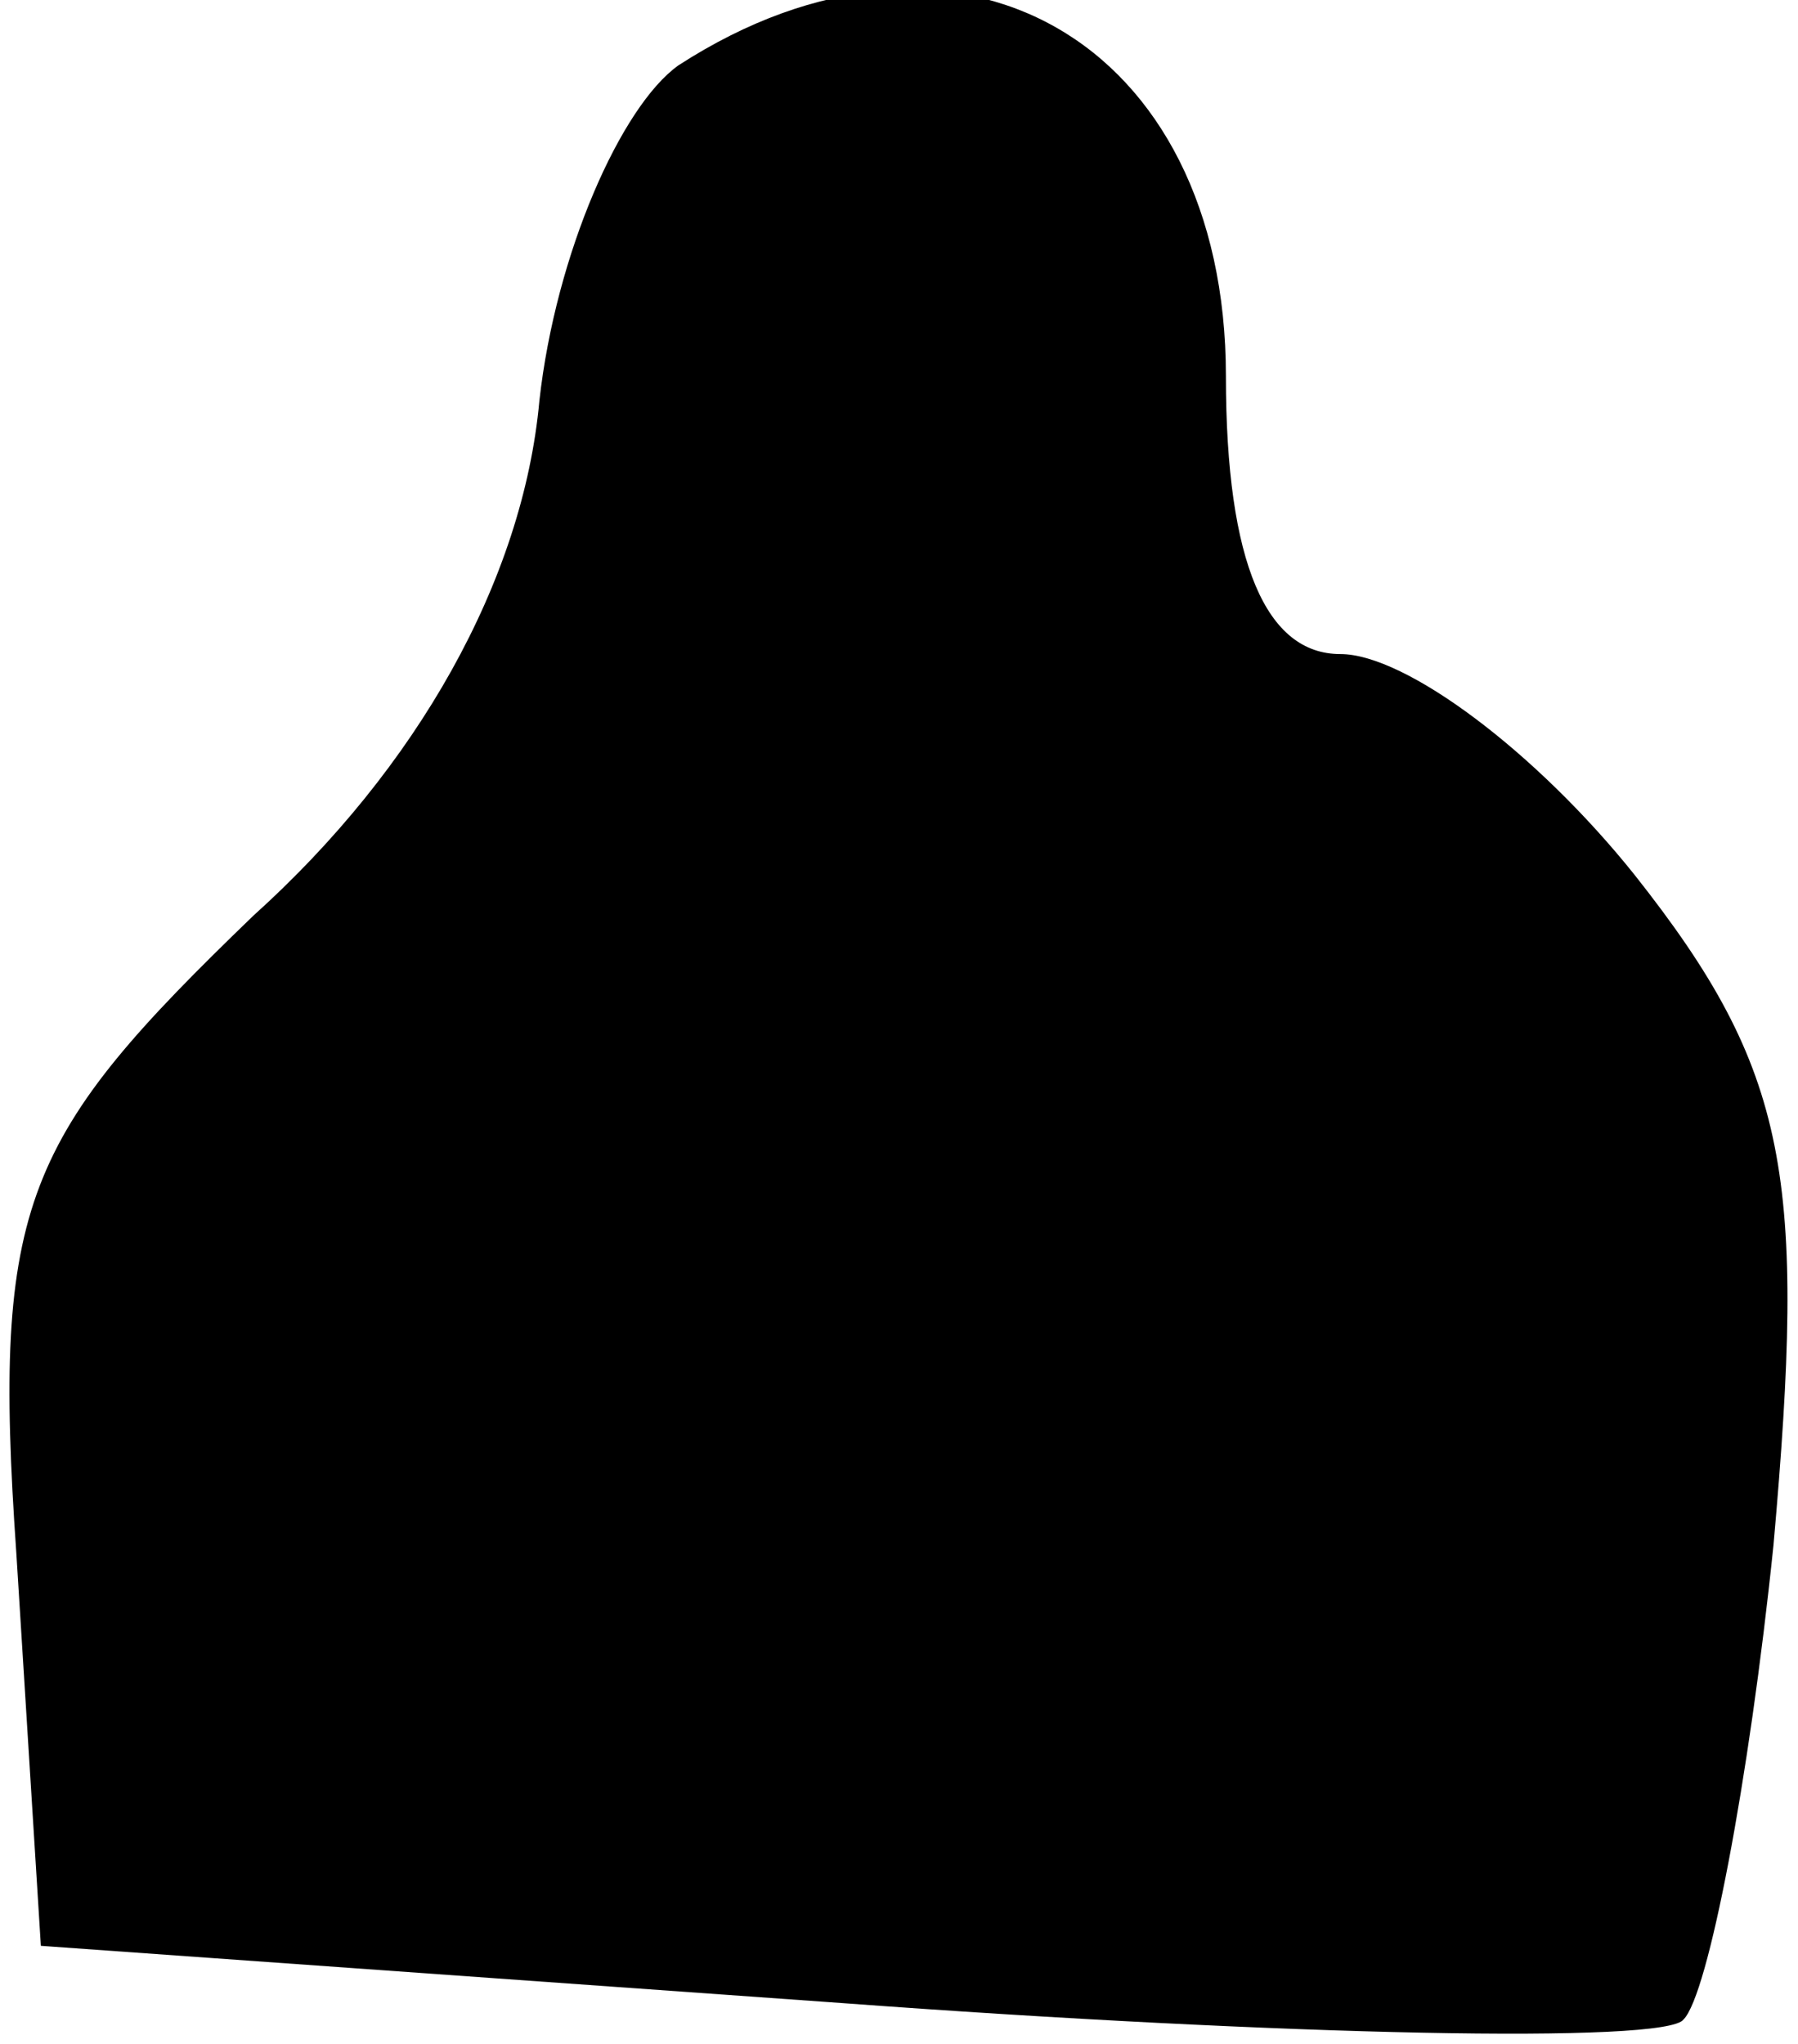 <?xml version="1.0" standalone="no"?>
<!DOCTYPE svg PUBLIC "-//W3C//DTD SVG 20010904//EN"
 "http://www.w3.org/TR/2001/REC-SVG-20010904/DTD/svg10.dtd">
<svg version="1.0" xmlns="http://www.w3.org/2000/svg"
 width="22pt" height="25pt" viewBox="0 0 22 25"
 preserveAspectRatio="xMidYMid meet">
<g transform="translate(0,25) scale(0.1,-0.1)"
fill="#000000" stroke="none">
<path fill="#000000" stroke="none" d="M83 242 c-7 -5 -15 -23 -17 -41 -2 -22
-15 -45 -35 -63 -28 -27 -32 -35 -29 -78 l3 -48 98 -7 c54 -4 101 -5 103 -2 3
3 8 29 11 58 4 45 2 58 -17 82 -12 15 -28 27 -36 27 -9 0 -14 11 -14 34 0 41
-33 60 -67 38z"/>
</g>
</svg>
